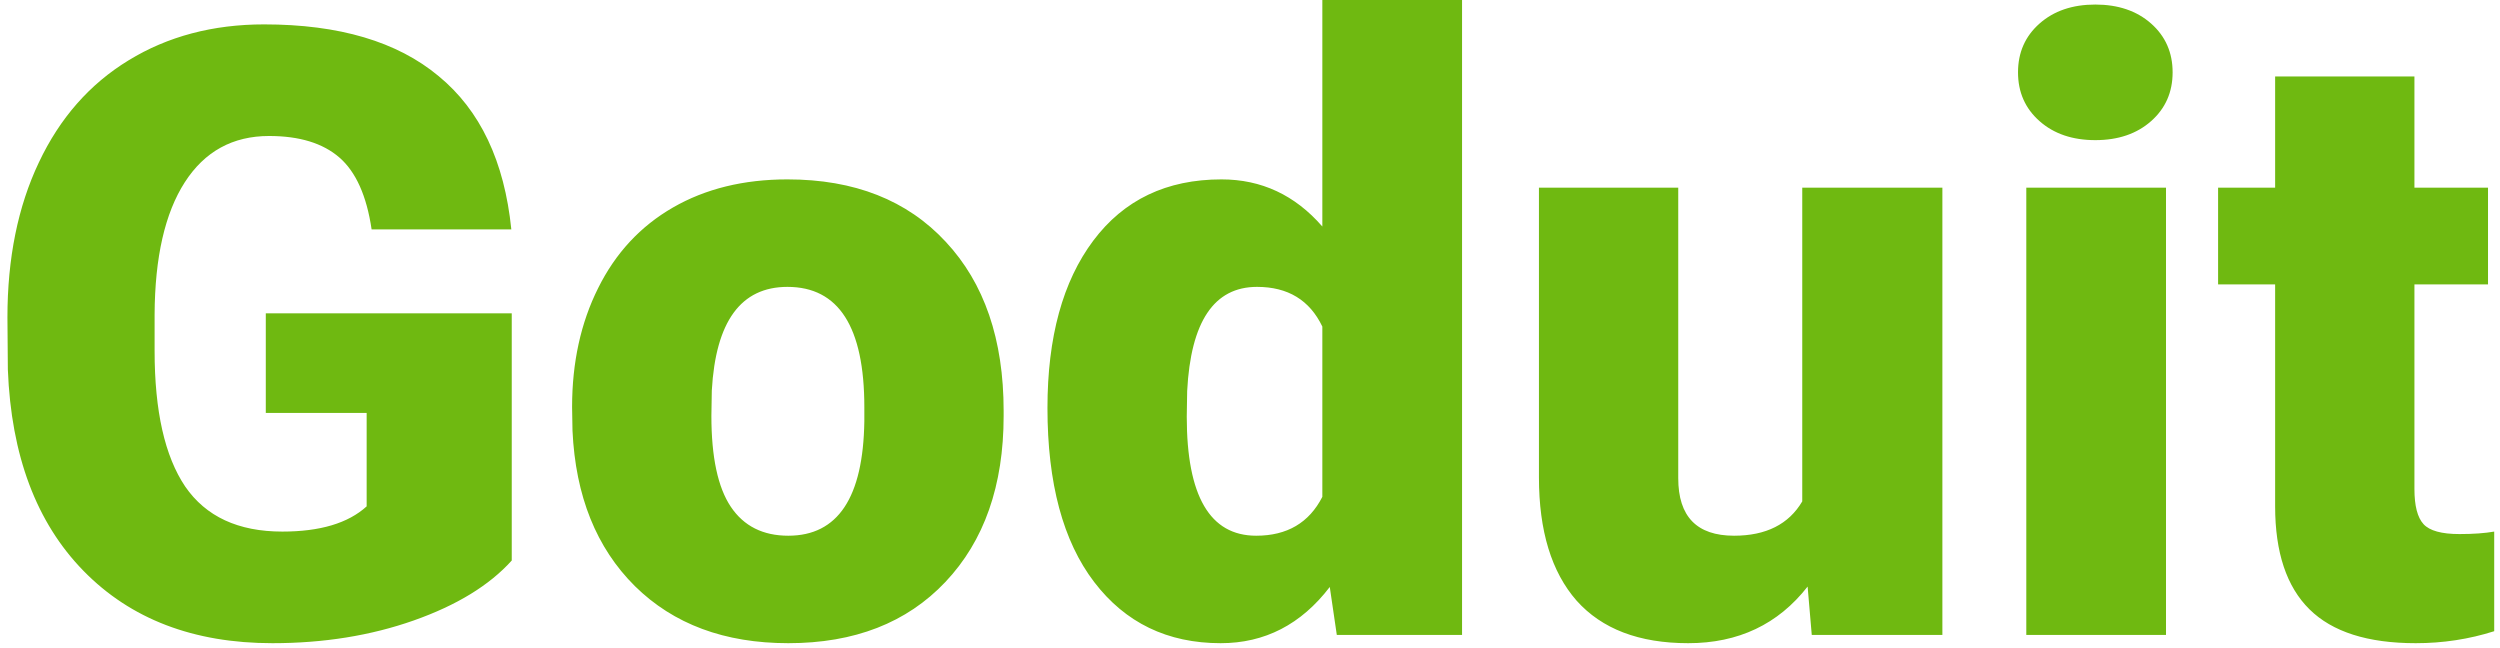 <svg width="189" height="49" viewBox="0 0 189 49" fill="none" xmlns="http://www.w3.org/2000/svg">
<path d="M38.688 42.375C37 44.25 34.531 45.76 31.281 46.906C28.031 48.052 24.469 48.625 20.594 48.625C14.635 48.625 9.875 46.802 6.312 43.156C2.75 39.51 0.844 34.438 0.594 27.938L0.562 24C0.562 19.521 1.354 15.615 2.938 12.281C4.521 8.927 6.781 6.354 9.719 4.562C12.677 2.75 16.094 1.844 19.969 1.844C25.635 1.844 30.031 3.146 33.156 5.75C36.302 8.333 38.135 12.198 38.656 17.344H28.094C27.719 14.802 26.906 12.99 25.656 11.906C24.406 10.823 22.635 10.281 20.344 10.281C17.594 10.281 15.469 11.448 13.969 13.781C12.469 16.115 11.708 19.448 11.688 23.781V26.531C11.688 31.073 12.458 34.49 14 36.781C15.562 39.052 18.01 40.188 21.344 40.188C24.198 40.188 26.323 39.552 27.719 38.281V31.219H20.094V23.688H38.688V42.375ZM43.25 30.781C43.25 27.406 43.906 24.406 45.219 21.781C46.531 19.135 48.417 17.104 50.875 15.688C53.333 14.271 56.219 13.562 59.531 13.562C64.594 13.562 68.583 15.135 71.5 18.281C74.417 21.406 75.875 25.667 75.875 31.062V31.438C75.875 36.708 74.406 40.896 71.469 44C68.552 47.083 64.594 48.625 59.594 48.625C54.781 48.625 50.917 47.188 48 44.312C45.083 41.417 43.51 37.5 43.281 32.562L43.25 30.781ZM53.781 31.438C53.781 34.562 54.271 36.854 55.25 38.312C56.229 39.771 57.677 40.5 59.594 40.5C63.344 40.5 65.26 37.615 65.344 31.844V30.781C65.344 24.719 63.406 21.688 59.531 21.688C56.01 21.688 54.104 24.302 53.812 29.531L53.781 31.438ZM79.188 30.844C79.188 25.49 80.344 21.271 82.656 18.188C84.969 15.104 88.198 13.562 92.344 13.562C95.365 13.562 97.906 14.75 99.969 17.125V0H110.531V48H101.062L100.531 44.375C98.365 47.208 95.615 48.625 92.281 48.625C88.26 48.625 85.073 47.083 82.719 44C80.365 40.917 79.188 36.531 79.188 30.844ZM89.719 31.5C89.719 37.5 91.469 40.5 94.969 40.5C97.302 40.5 98.969 39.521 99.969 37.562V24.688C99.01 22.688 97.365 21.688 95.031 21.688C91.781 21.688 90.021 24.312 89.75 29.562L89.719 31.5ZM136.656 44.344C134.427 47.198 131.417 48.625 127.625 48.625C123.917 48.625 121.104 47.552 119.188 45.406C117.292 43.24 116.344 40.135 116.344 36.094V14.188H126.875V36.156C126.875 39.052 128.281 40.5 131.094 40.5C133.51 40.5 135.229 39.635 136.25 37.906V14.188H146.844V48H136.969L136.656 44.344ZM163.75 48H153.188V14.188H163.75V48ZM152.562 5.469C152.562 3.969 153.104 2.74 154.188 1.781C155.271 0.823 156.677 0.344 158.406 0.344C160.135 0.344 161.542 0.823 162.625 1.781C163.708 2.74 164.25 3.969 164.25 5.469C164.25 6.969 163.708 8.198 162.625 9.156C161.542 10.115 160.135 10.594 158.406 10.594C156.677 10.594 155.271 10.115 154.188 9.156C153.104 8.198 152.562 6.969 152.562 5.469ZM182.531 5.781V14.188H188.094V21.5H182.531V36.969C182.531 38.24 182.76 39.125 183.219 39.625C183.677 40.125 184.583 40.375 185.938 40.375C186.979 40.375 187.854 40.312 188.562 40.188V47.719C186.667 48.323 184.688 48.625 182.625 48.625C179 48.625 176.323 47.771 174.594 46.062C172.865 44.354 172 41.76 172 38.281V21.5H167.688V14.188H172V5.781H182.531Z" fill="#6FB911"/>
</svg>
